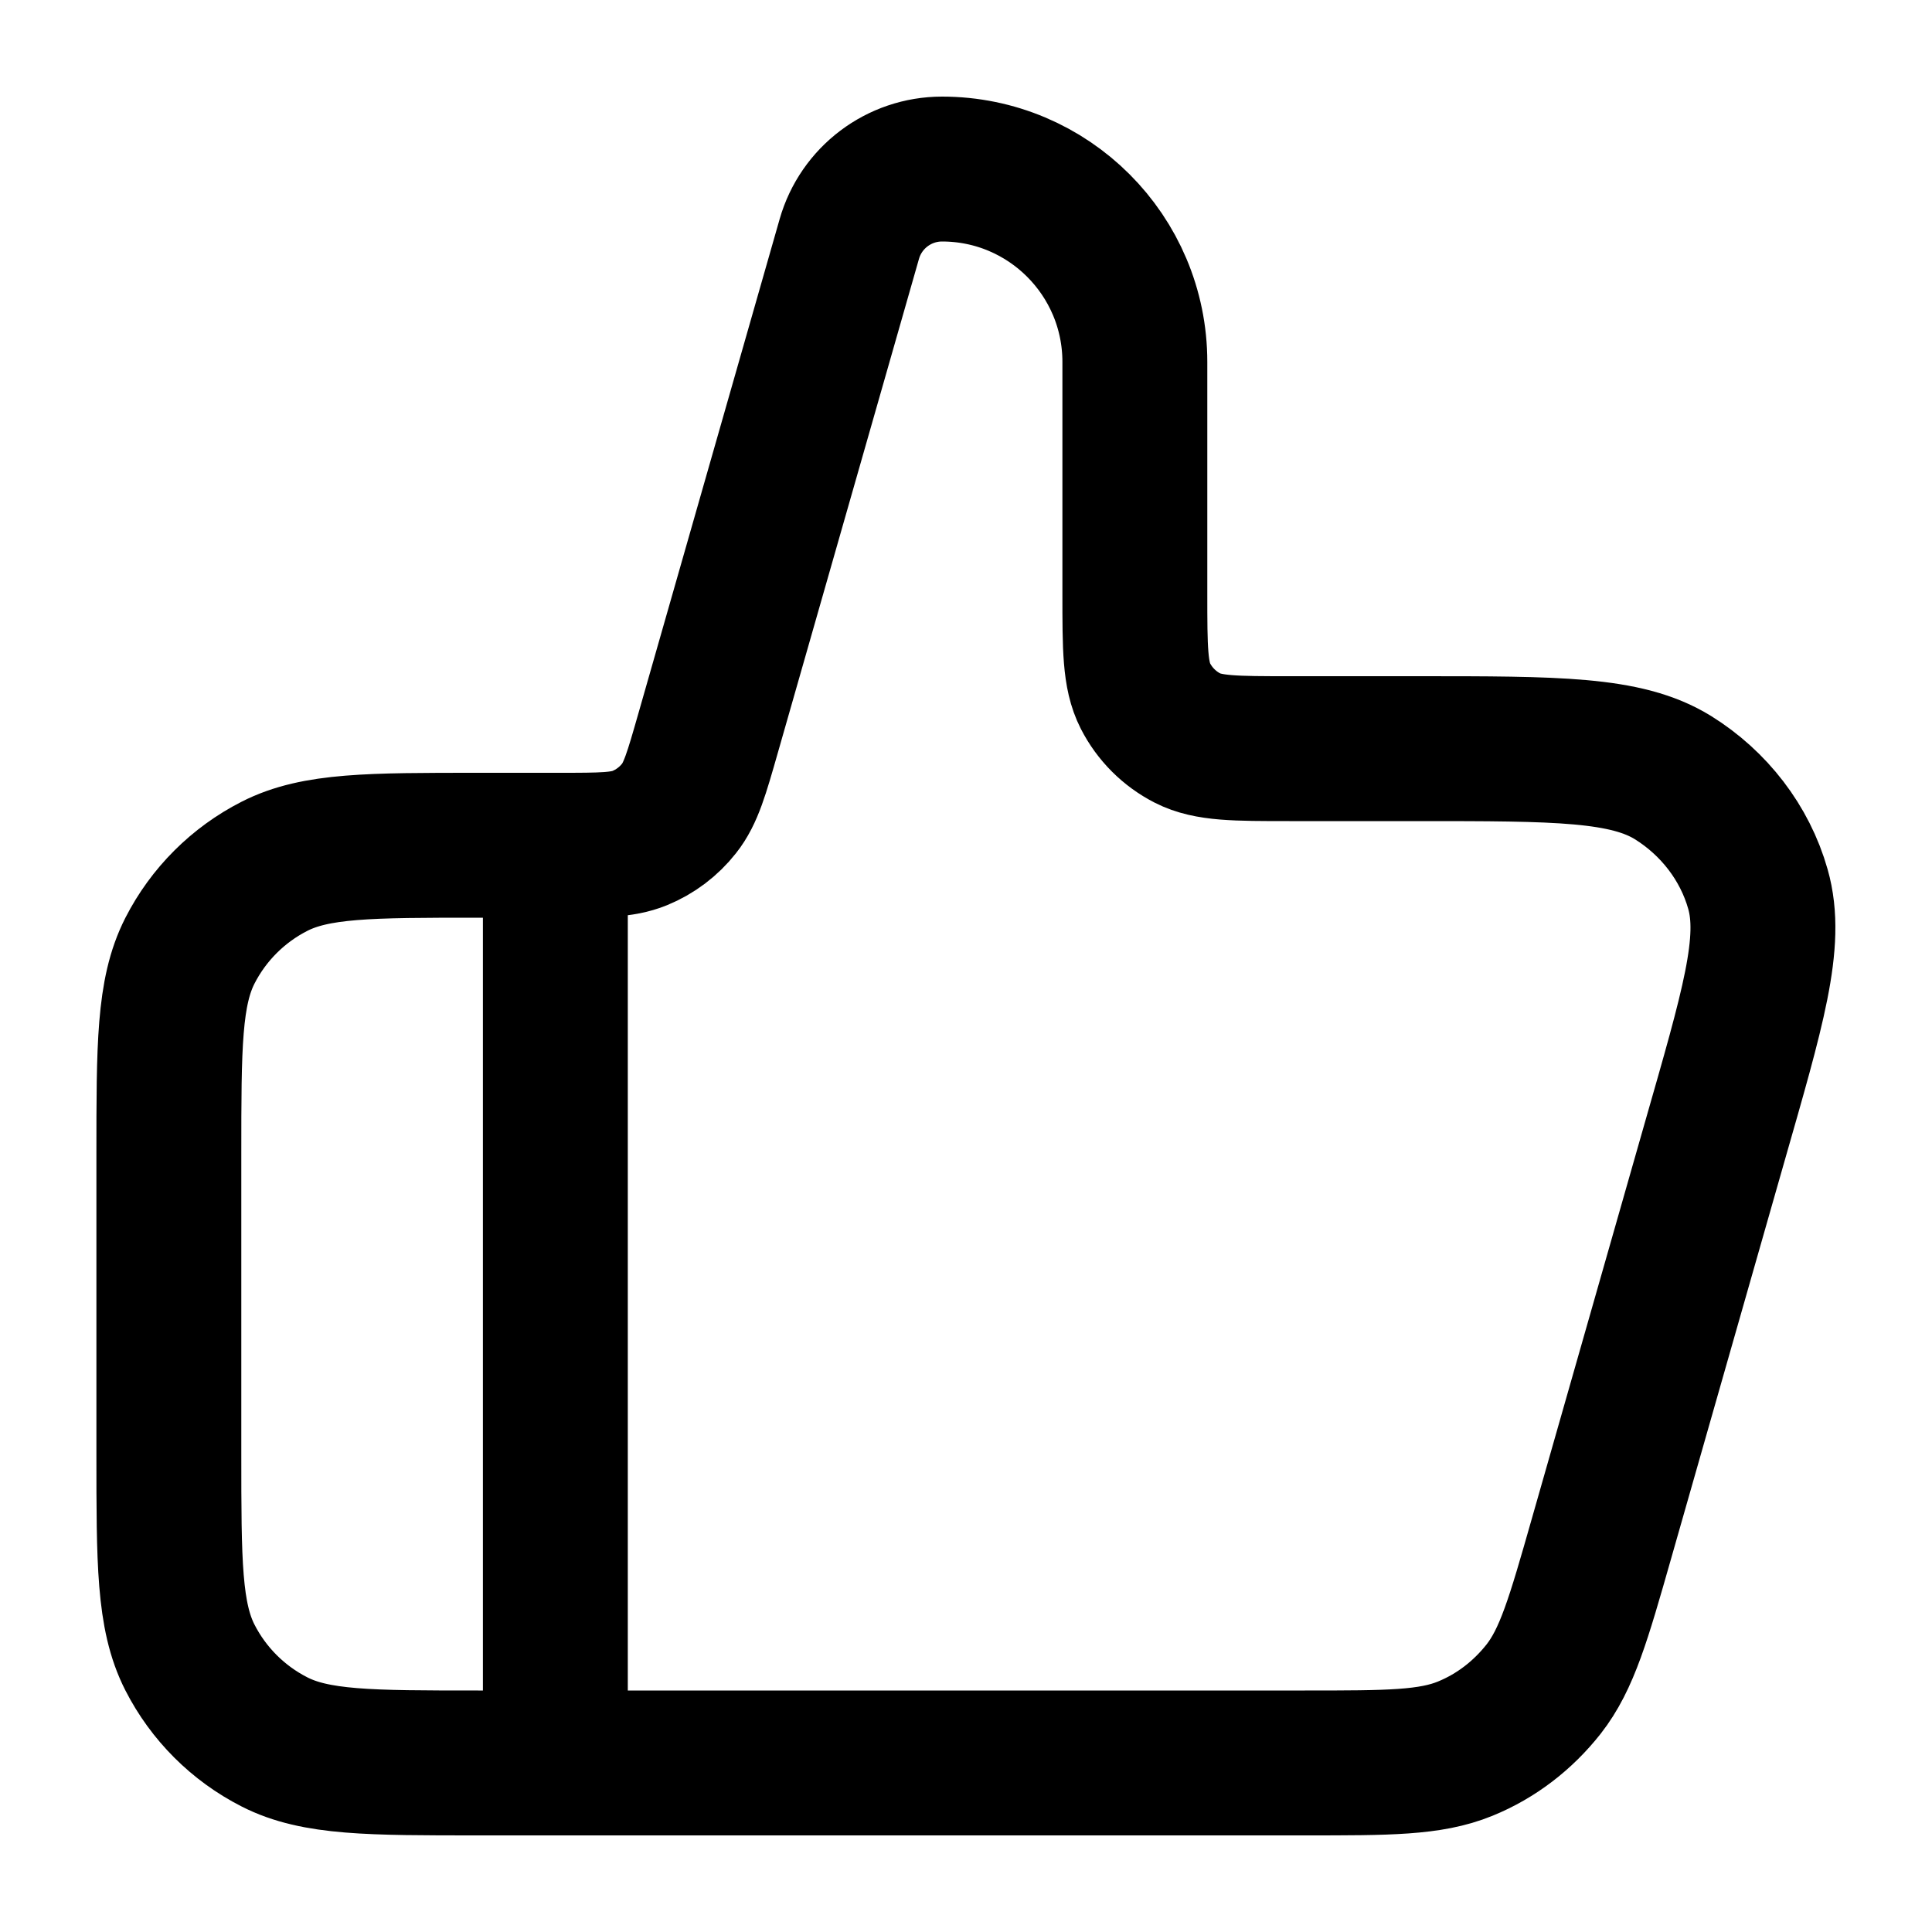 <svg width="20" height="20" viewBox="0 0 20 20" fill="none" xmlns="http://www.w3.org/2000/svg">
<path d="M5.749 8.75H4.949C3.828 8.75 3.268 8.75 2.841 8.968C2.464 9.16 2.158 9.466 1.966 9.842C1.748 10.27 1.748 10.83 1.748 11.95V15.05C1.748 16.17 1.748 16.73 1.966 17.158C2.158 17.534 2.464 17.84 2.841 18.032C3.268 18.25 3.828 18.25 4.949 18.25H5.749M5.749 8.75H5.792C6.224 8.75 6.441 8.75 6.622 8.676C6.783 8.61 6.923 8.504 7.03 8.368C7.152 8.214 7.211 8.006 7.33 7.59L8.792 2.474C8.914 2.046 9.306 1.75 9.752 1.75C10.854 1.75 11.748 2.644 11.748 3.747V6.15C11.748 6.71 11.748 6.99 11.857 7.204C11.953 7.392 12.106 7.545 12.294 7.641C12.508 7.75 12.789 7.75 13.348 7.75H14.678C16.119 7.75 16.834 7.75 17.319 8.05C17.742 8.313 18.062 8.724 18.198 9.204C18.354 9.752 18.144 10.444 17.748 11.829L16.578 15.929C16.341 16.761 16.221 17.177 15.979 17.486C15.764 17.758 15.489 17.971 15.168 18.102C14.805 18.25 14.374 18.25 13.508 18.25H5.749M5.749 8.75V18.25" stroke="black" stroke-width="1.5" stroke-linejoin="round"/>
</svg>
